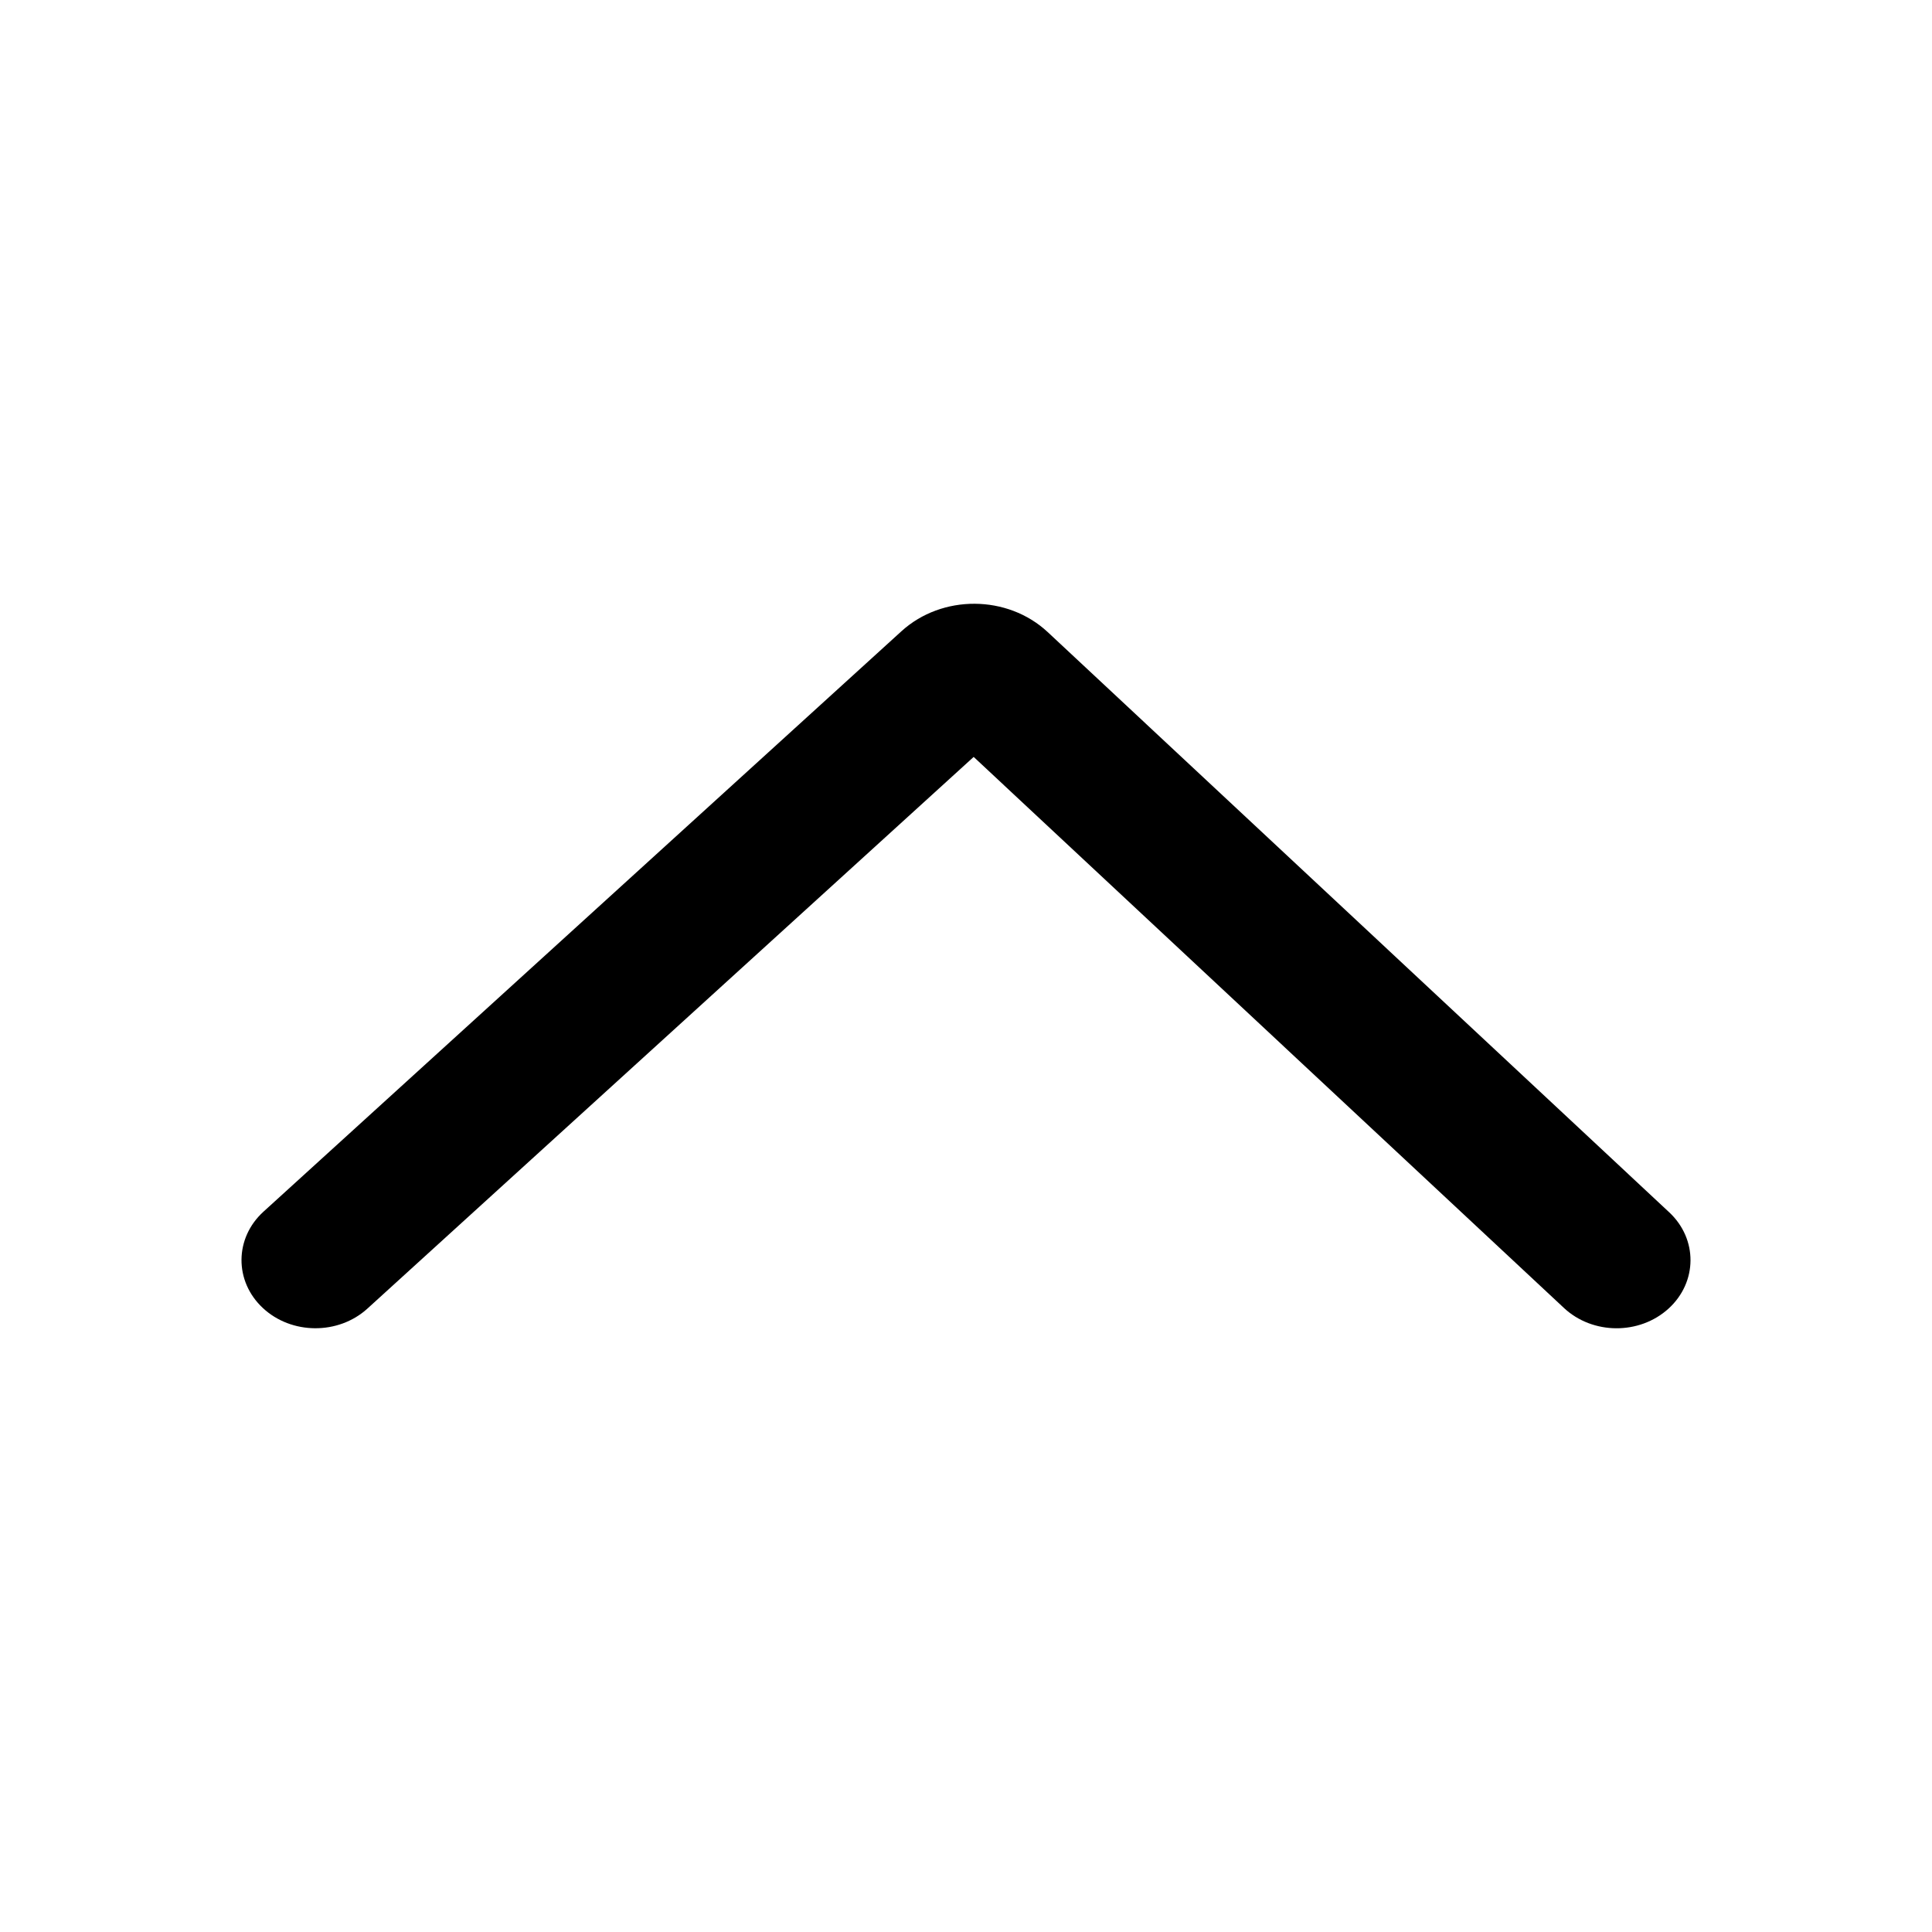 <svg width="32" height="32" viewBox="0 0 32 32" fill="none" xmlns="http://www.w3.org/2000/svg">
<path fill-rule="evenodd" clip-rule="evenodd" d="M14.93 10.456C15.603 9.843 16.689 9.849 17.354 10.47L27.647 20.079C28.122 20.522 28.117 21.237 27.636 21.675C27.154 22.113 26.379 22.108 25.904 21.664L16.127 12.537L6.085 21.675C5.604 22.112 4.828 22.108 4.353 21.664C3.878 21.221 3.883 20.506 4.364 20.069L14.93 10.456Z" fill="currentColor"/>
</svg>
